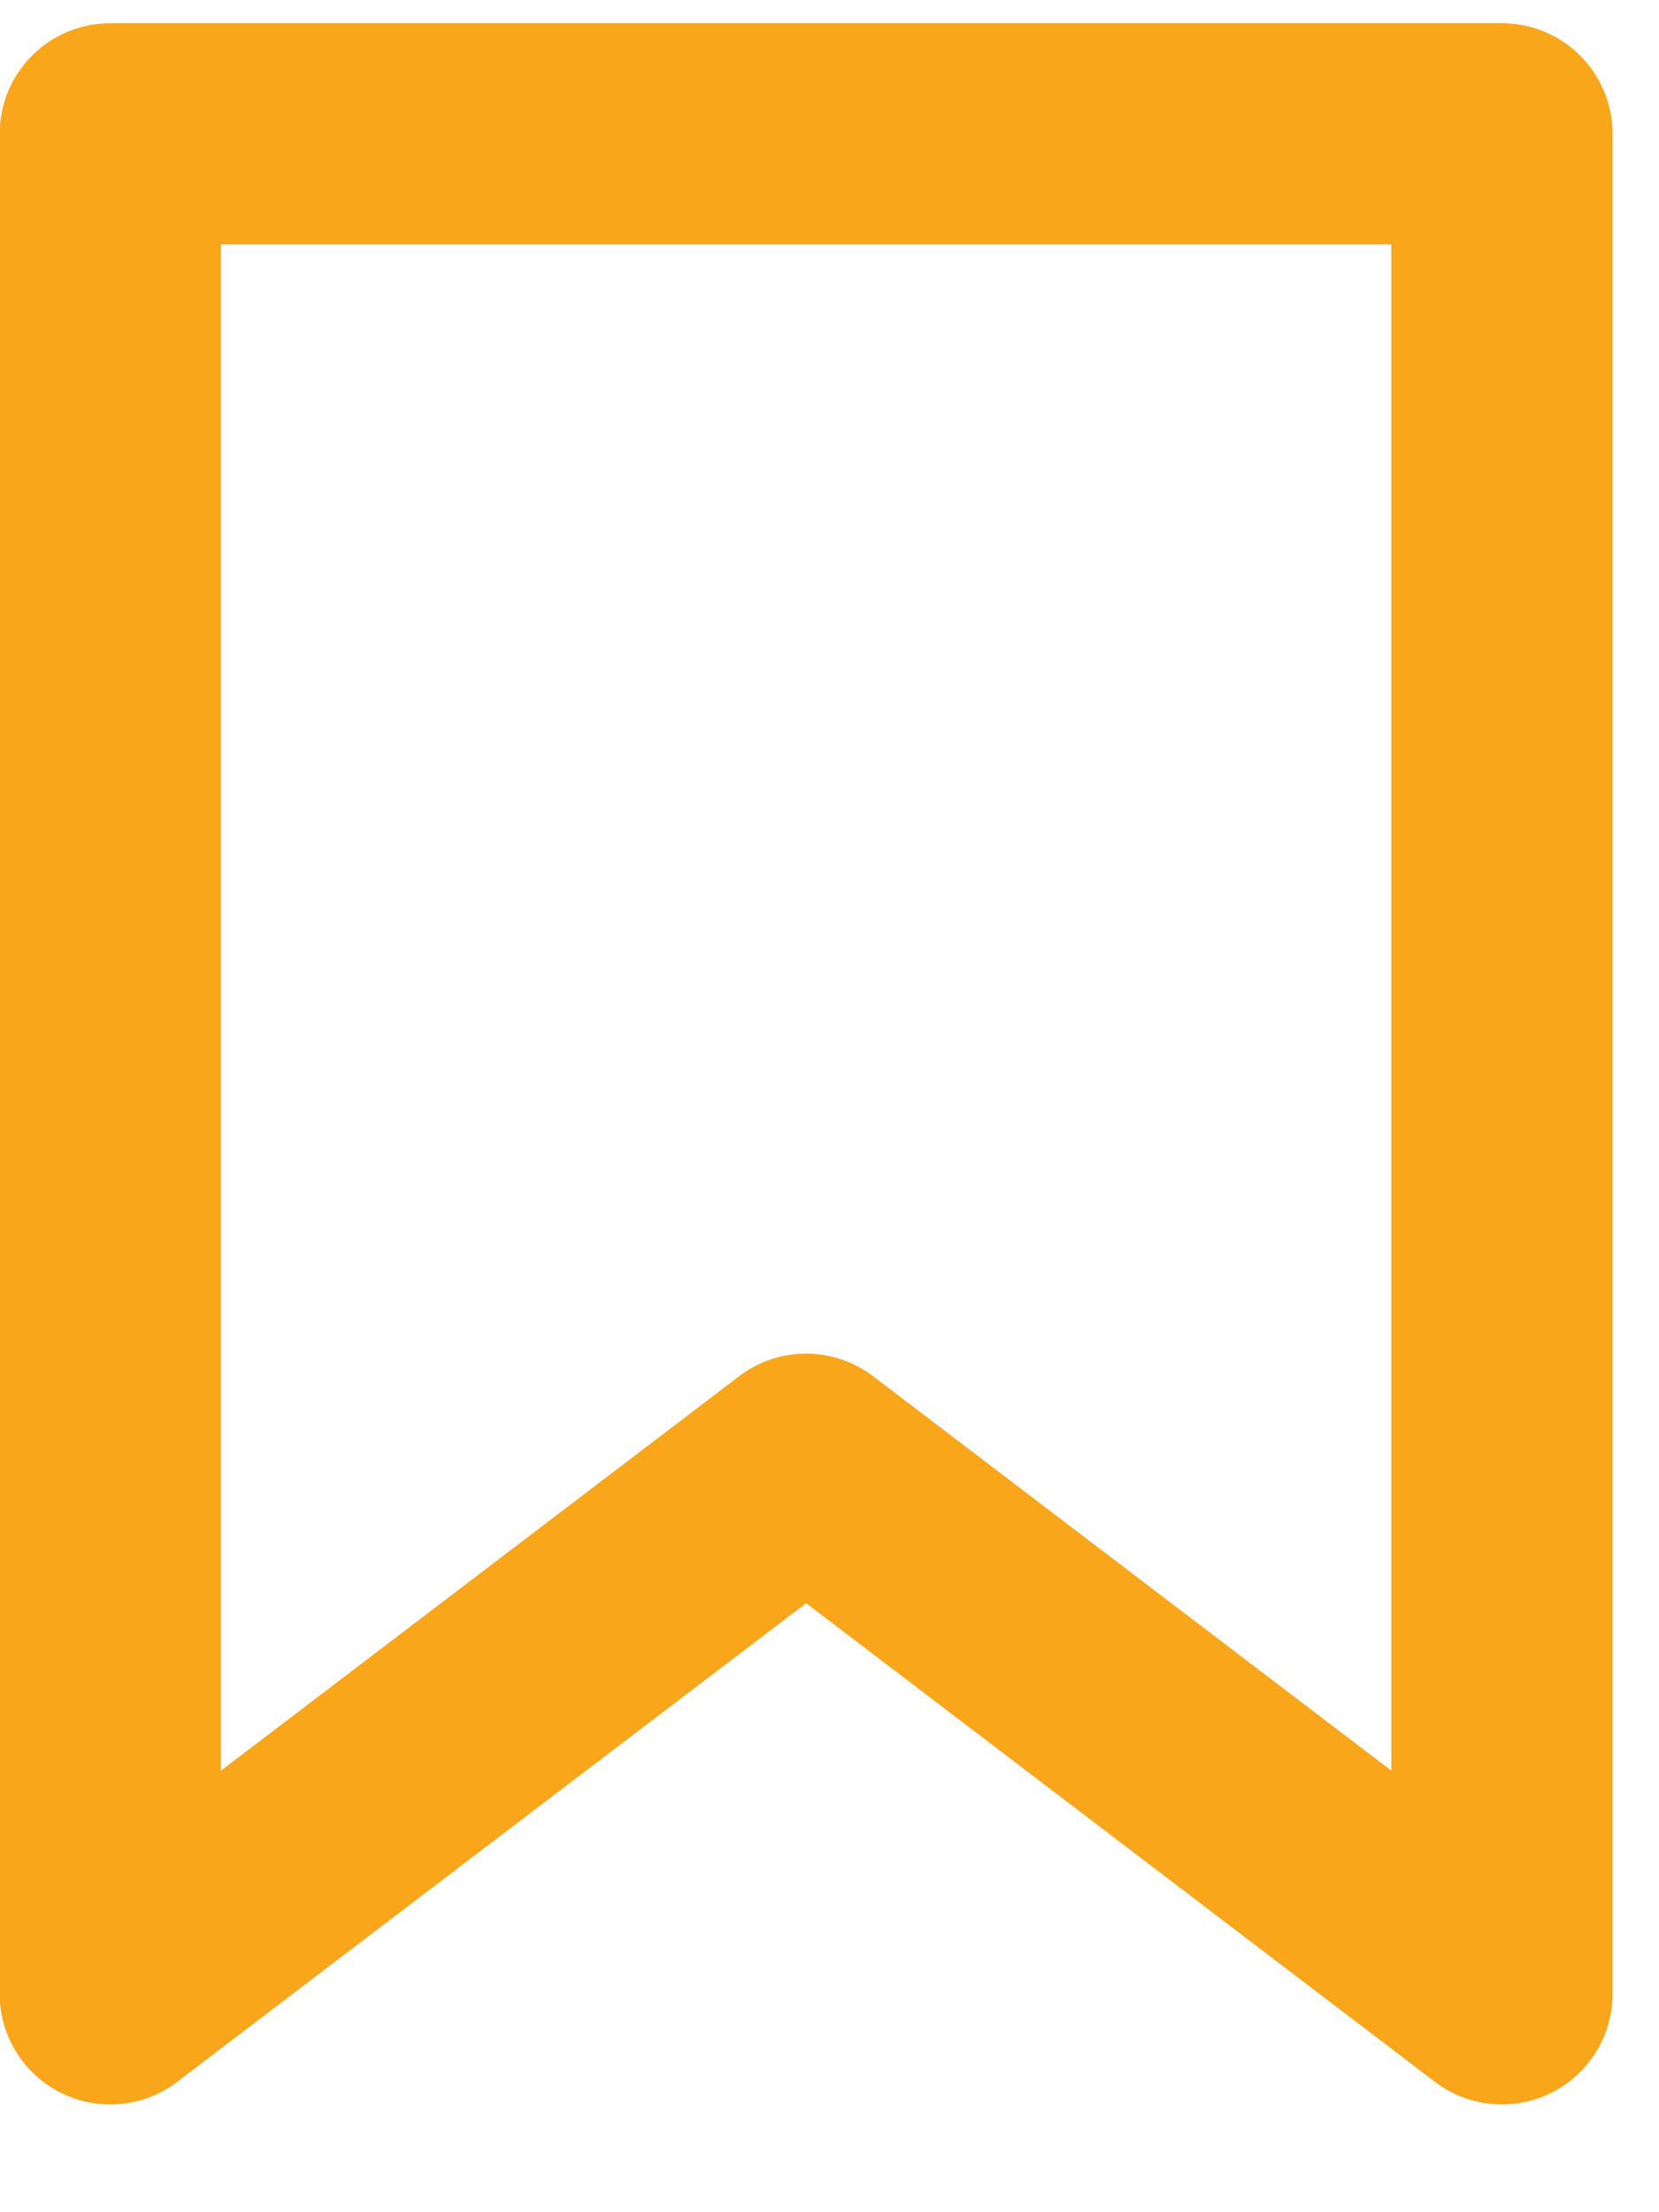 <svg width="15" height="20" viewBox="0 0 15 20" xmlns="http://www.w3.org/2000/svg" xmlns:xlink="http://www.w3.org/1999/xlink"><title>Path 980</title><desc>Created using Figma</desc><use xlink:href="#a" transform="rotate(90 6.185 7.395)" fill="#F9A61A"/><defs><path id="a" d="M0 0v-1a1 1 0 0 0-1 1h1zm16.815 0l.796.606A1 1 0 0 0 16.815-1v1zm-4.788 6.291l-.795-.605a1 1 0 0 0 0 1.211l.796-.606zm4.788 6.292v1a1 1 0 0 0 .796-1.606l-.796.606zM0 12.583h-1a1 1 0 0 0 1 1v-1zM0 1h16.815v-2H0v2zM16.02-.606l-4.788 6.292 1.591 1.211L17.611.606 16.02-.606zm-4.788 7.503l4.788 6.291 1.591-1.21-4.788-6.292-1.591 1.211zm5.583 4.686H0v2h16.815v-2zM1 12.583V0h-2v12.583h2z"/></defs></svg>